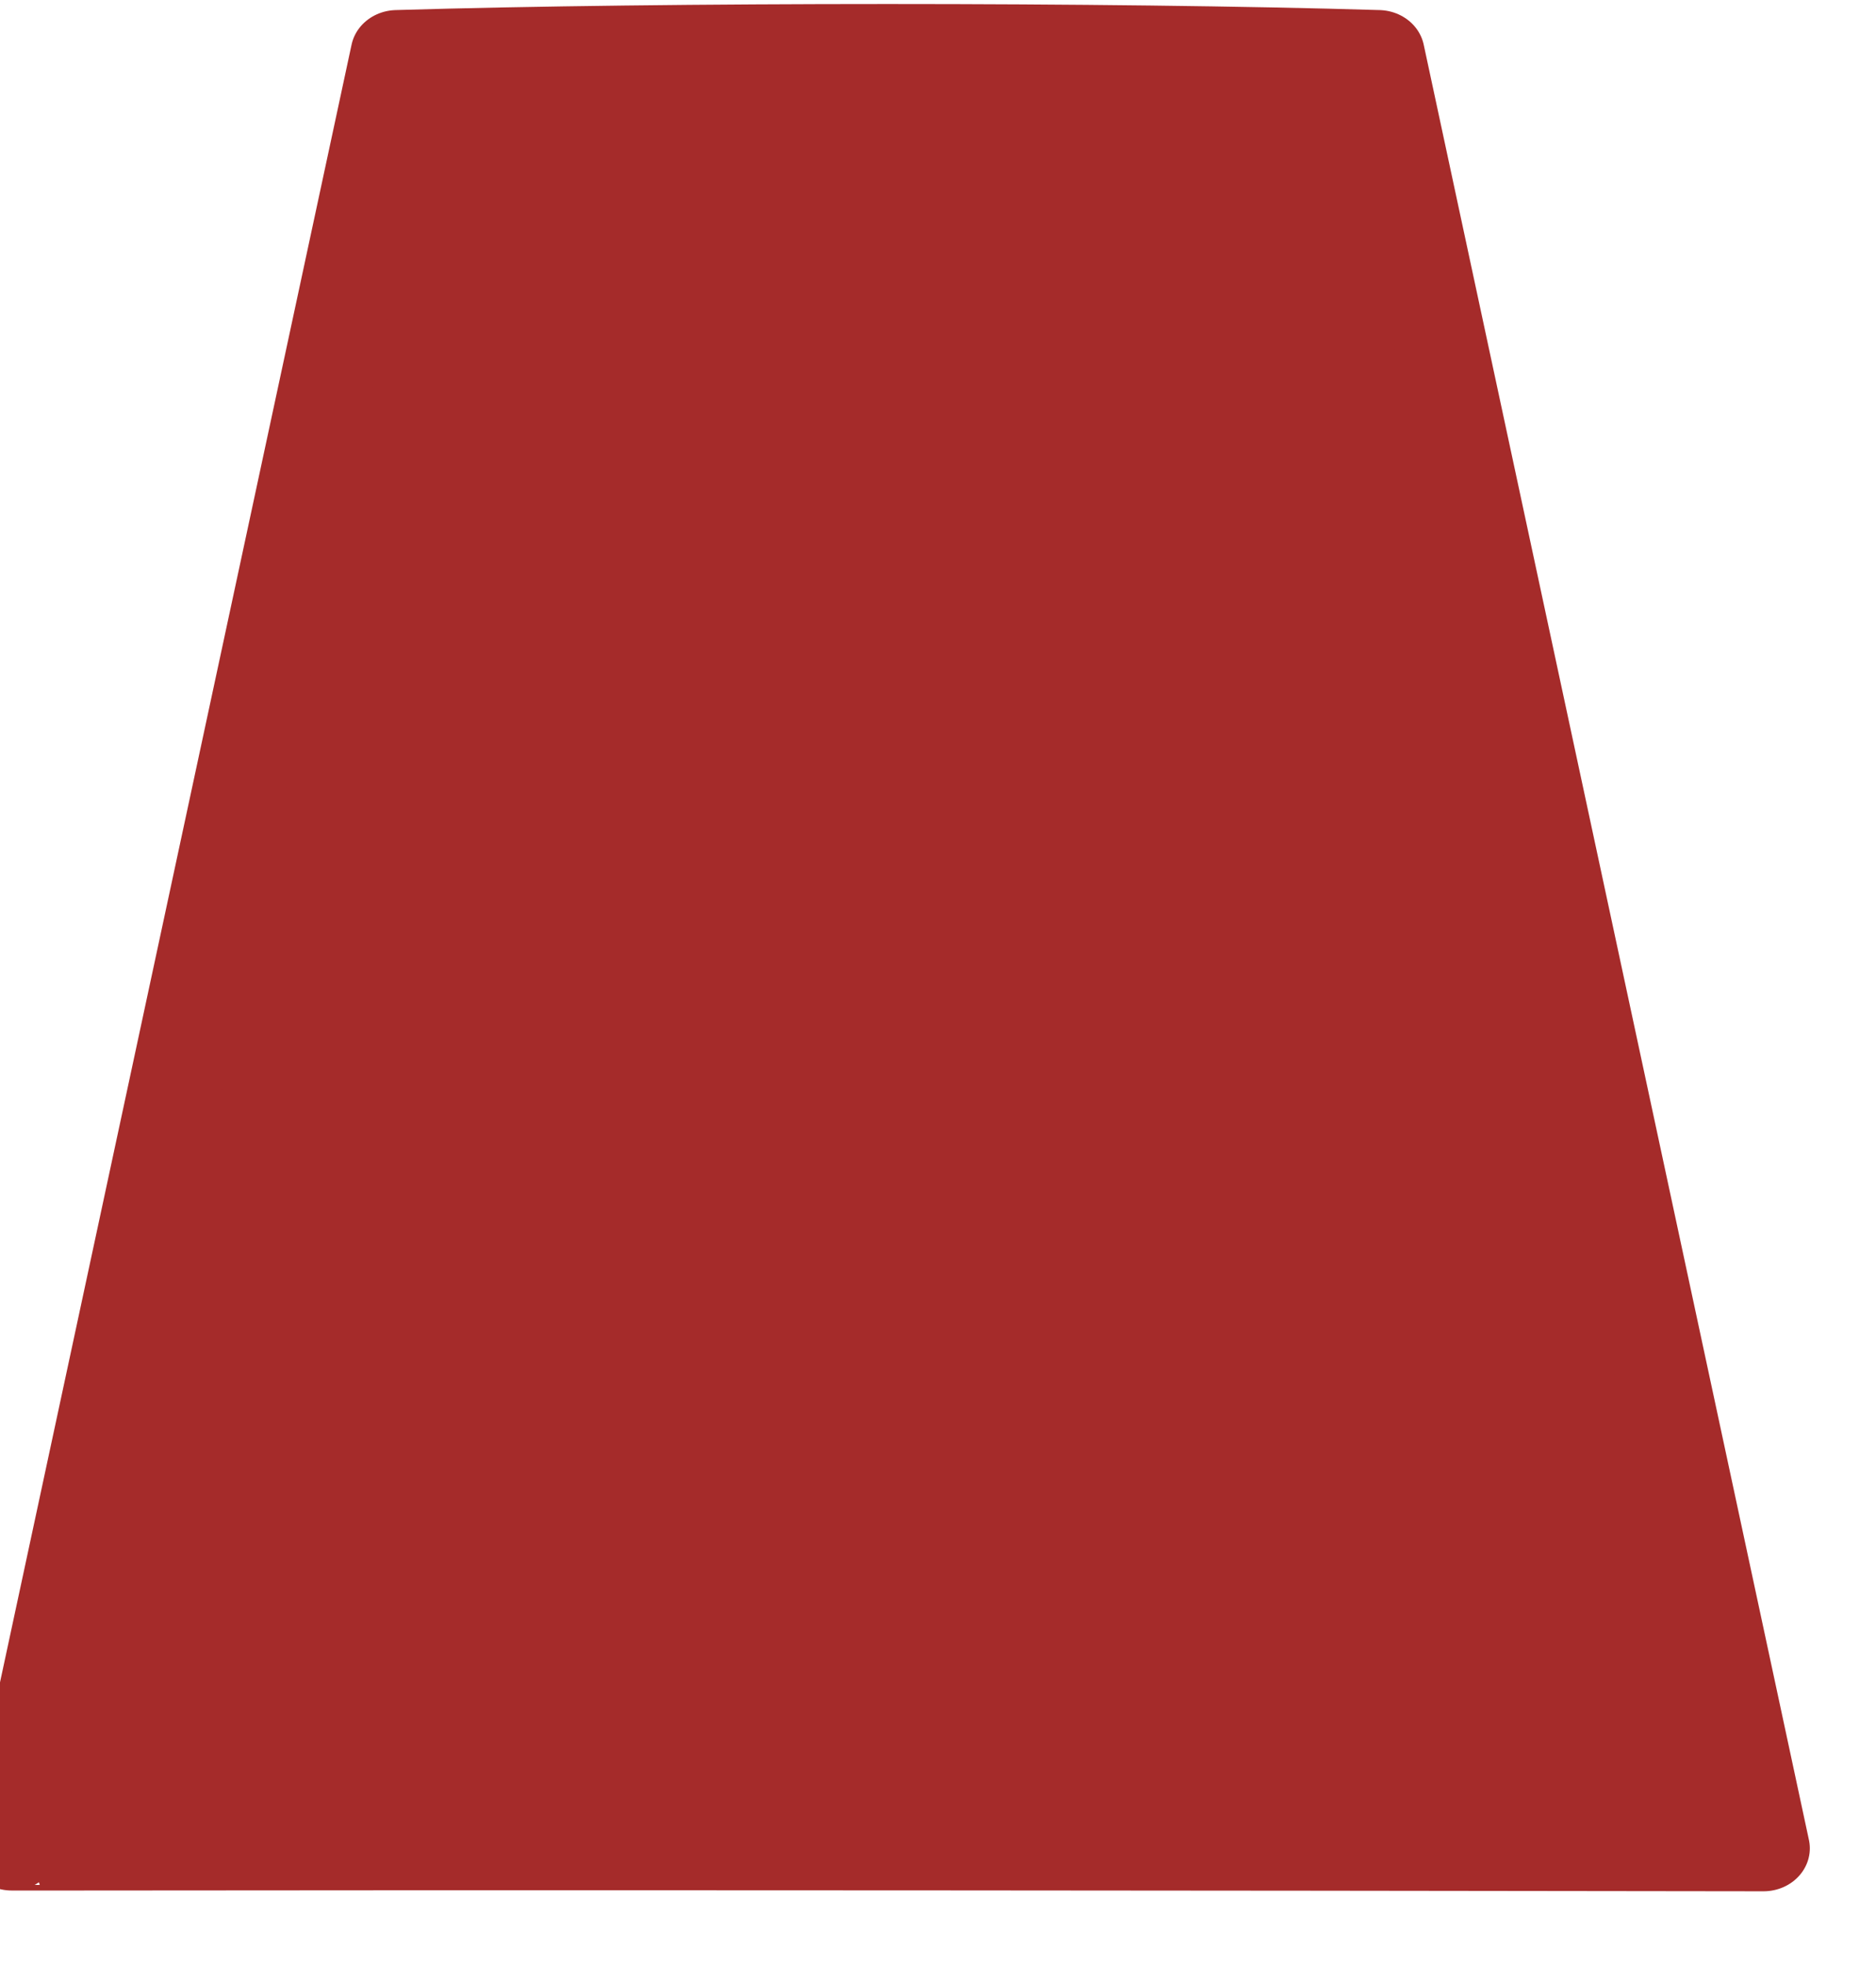 <?xml version="1.0" encoding="UTF-8" standalone="no"?>
<!DOCTYPE svg PUBLIC "-//W3C//DTD SVG 1.1//EN" "http://www.w3.org/Graphics/SVG/1.1/DTD/svg11.dtd">
<svg width="100%" height="100%" viewBox="0 0 21 22" version="1.1" xmlns="http://www.w3.org/2000/svg" xmlns:xlink="http://www.w3.org/1999/xlink" xml:space="preserve" xmlns:serif="http://www.serif.com/" style="fill-rule:evenodd;clip-rule:evenodd;stroke-linecap:round;stroke-linejoin:round;stroke-miterlimit:1.5;">
    <g transform="matrix(1,0,0,1,-589.027,-114.683)">
        <g id="straight-cog-part" transform="matrix(0.925,0,-5.55112e-17,0.858,-116.256,27.5)">
            <path d="M779.148,102.303C775.91,102.198 770.509,102.198 767.272,102.303L762.61,125.708C762.603,125.712 767.867,125.693 783.81,125.718L779.148,102.303Z" style="fill:rgb(165, 43, 42);stroke:rgb(165, 43, 42);stroke-width:1.12px;"/>
        </g>
    </g>
</svg>